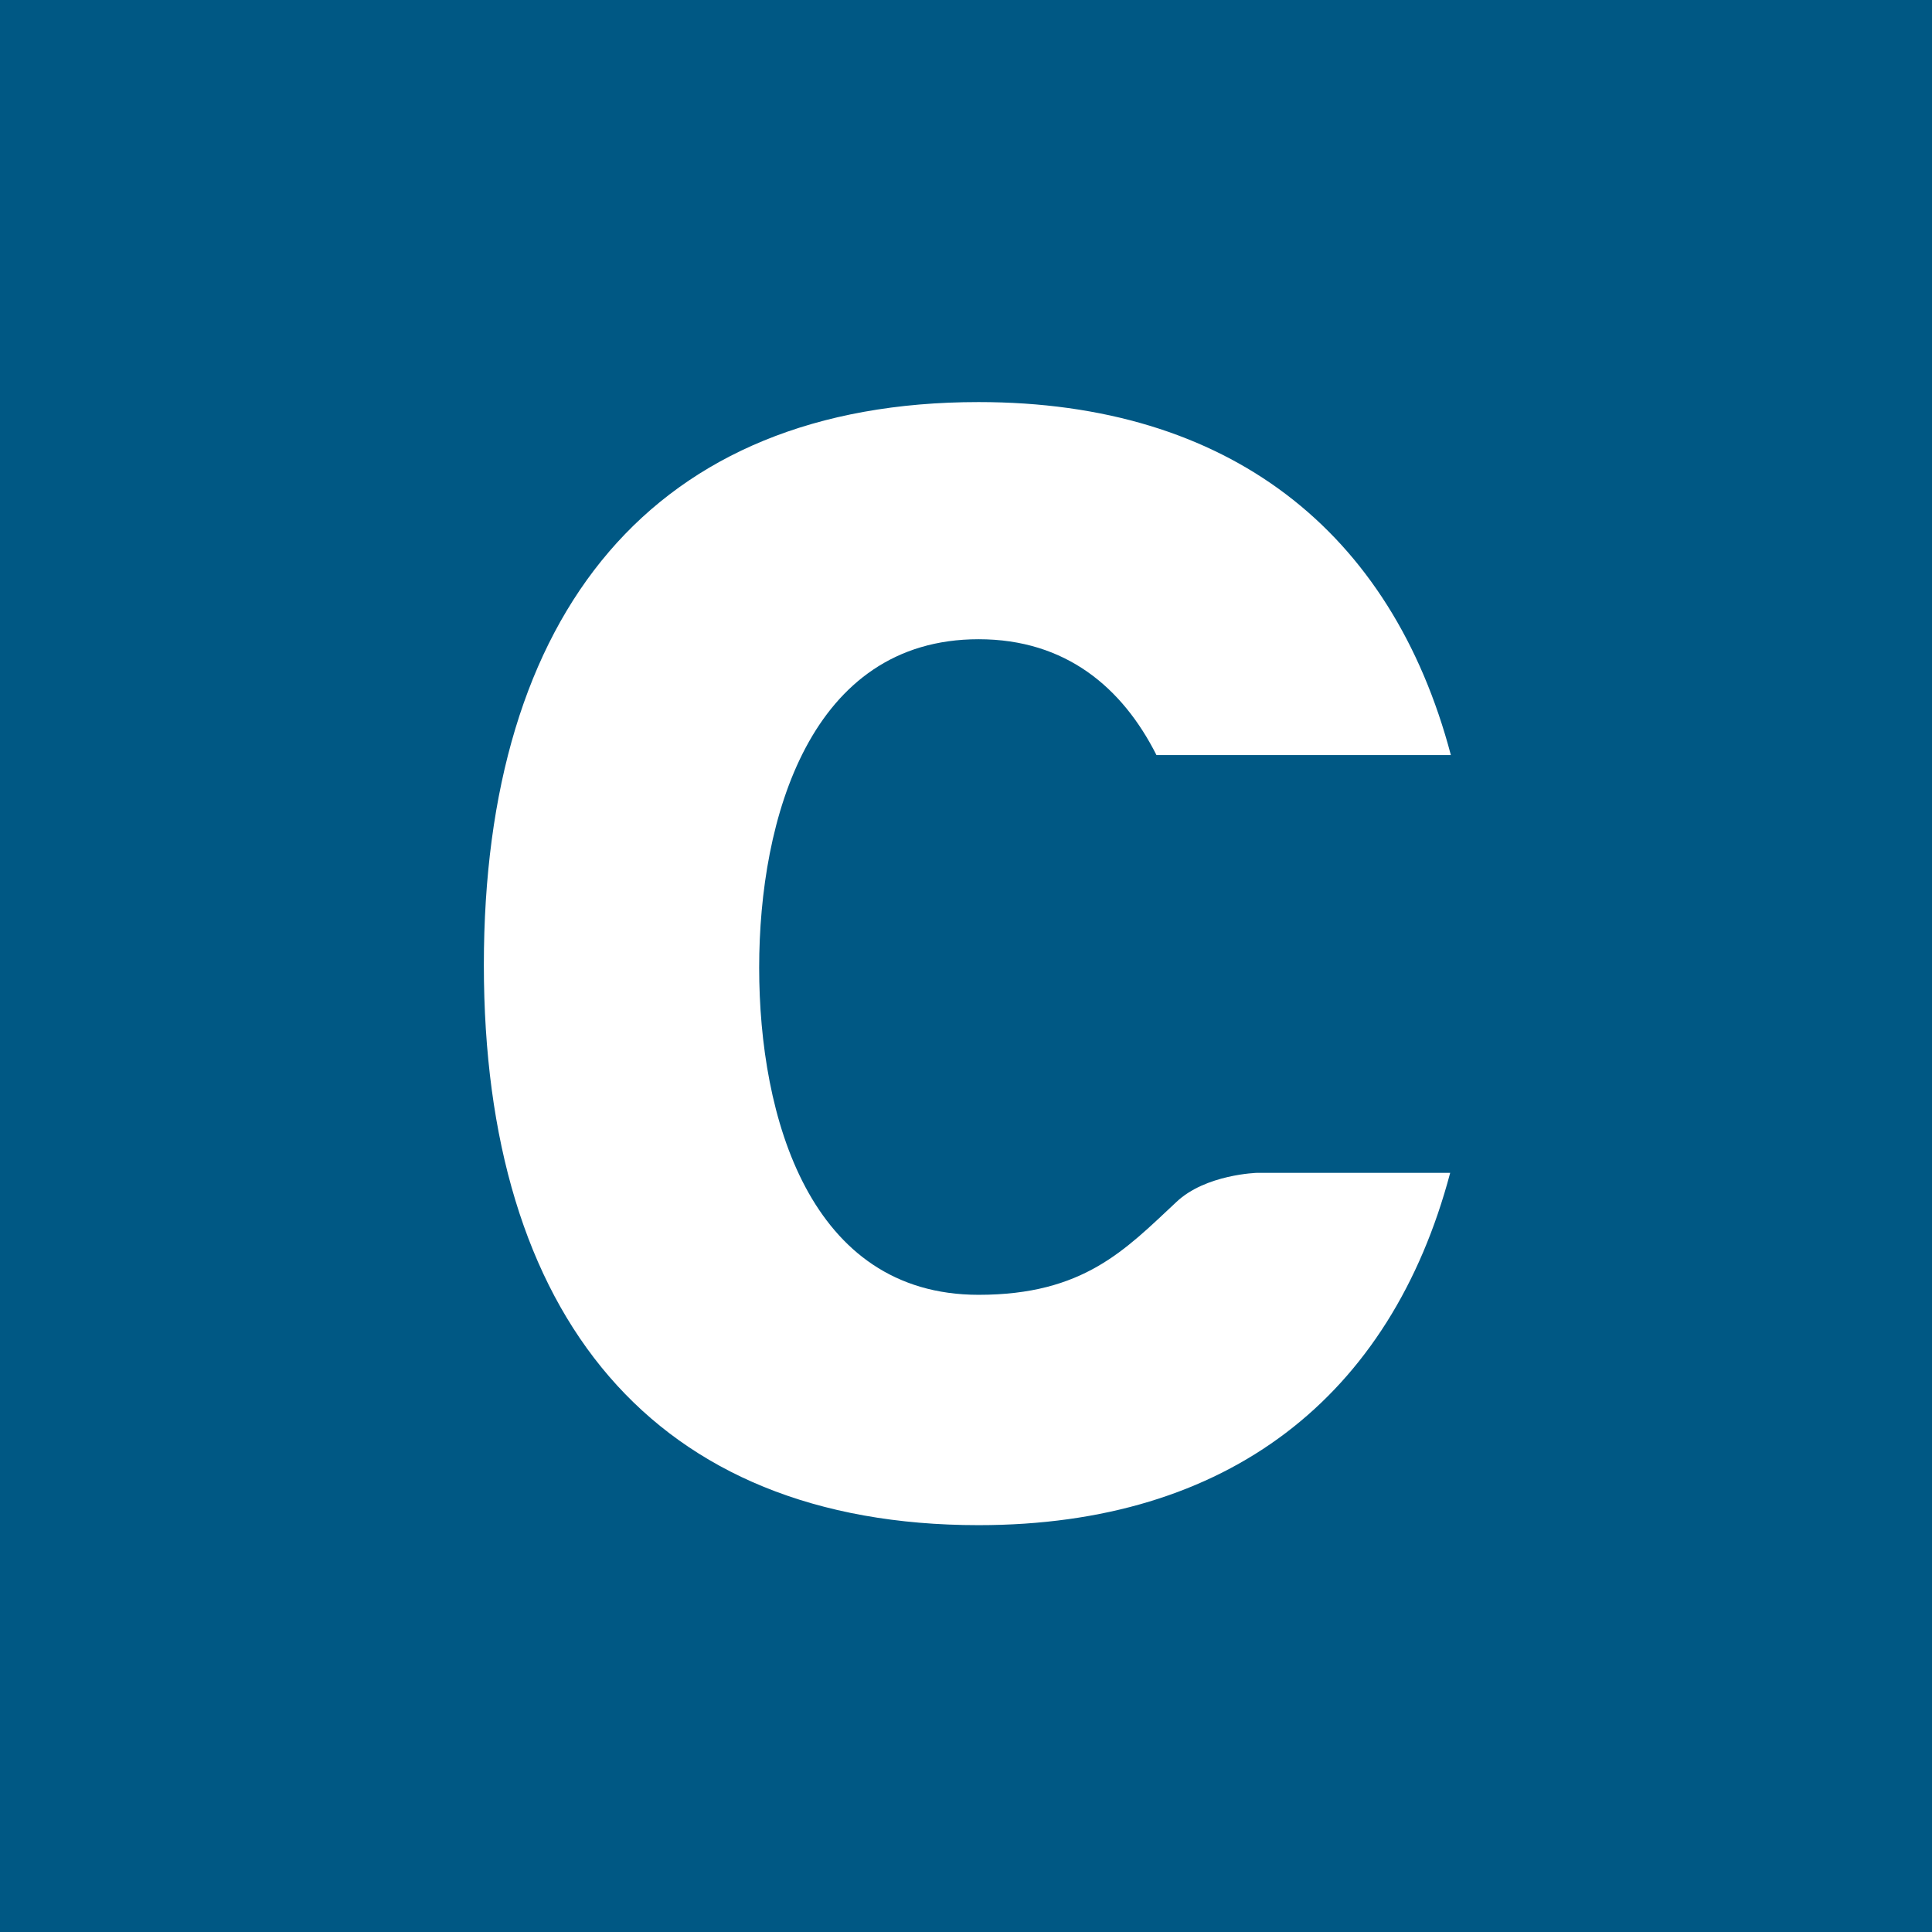<?xml version="1.0" encoding="utf-8"?>
<!-- Generator: Adobe Illustrator 19.0.0, SVG Export Plug-In . SVG Version: 6.00 Build 0)  -->
<svg version="1.1" id="Layer_1" xmlns="http://www.w3.org/2000/svg" xmlns:xlink="http://www.w3.org/1999/xlink" x="0px" y="0px"
	 viewBox="0 0 283.5 283.5" style="enable-background:new 0 0 283.5 283.5;" xml:space="preserve">
<style type="text/css">
	.st0{fill:#005884;}
</style>
<path id="XMLID_6_" class="st0" d="M0,0v283.5h283.5V0H0z M143.6,190c15.4,0,21.5-6.6,29-13.6c4.3-4.1,11.9-4.3,11.9-4.3h28.3
	c-8.7,32.8-32.5,51.7-69.2,51.7C95.8,223.8,71,193,71,141.6C71,90,95.8,59,143.6,59c36.7,0,60.6,18.9,69.3,51.8h-43.2
	c-5-9.9-13.3-17-26.1-17c-24.7,0-32.2,26.3-32.2,48.2S118.8,190,143.6,190z"/>
</svg>
